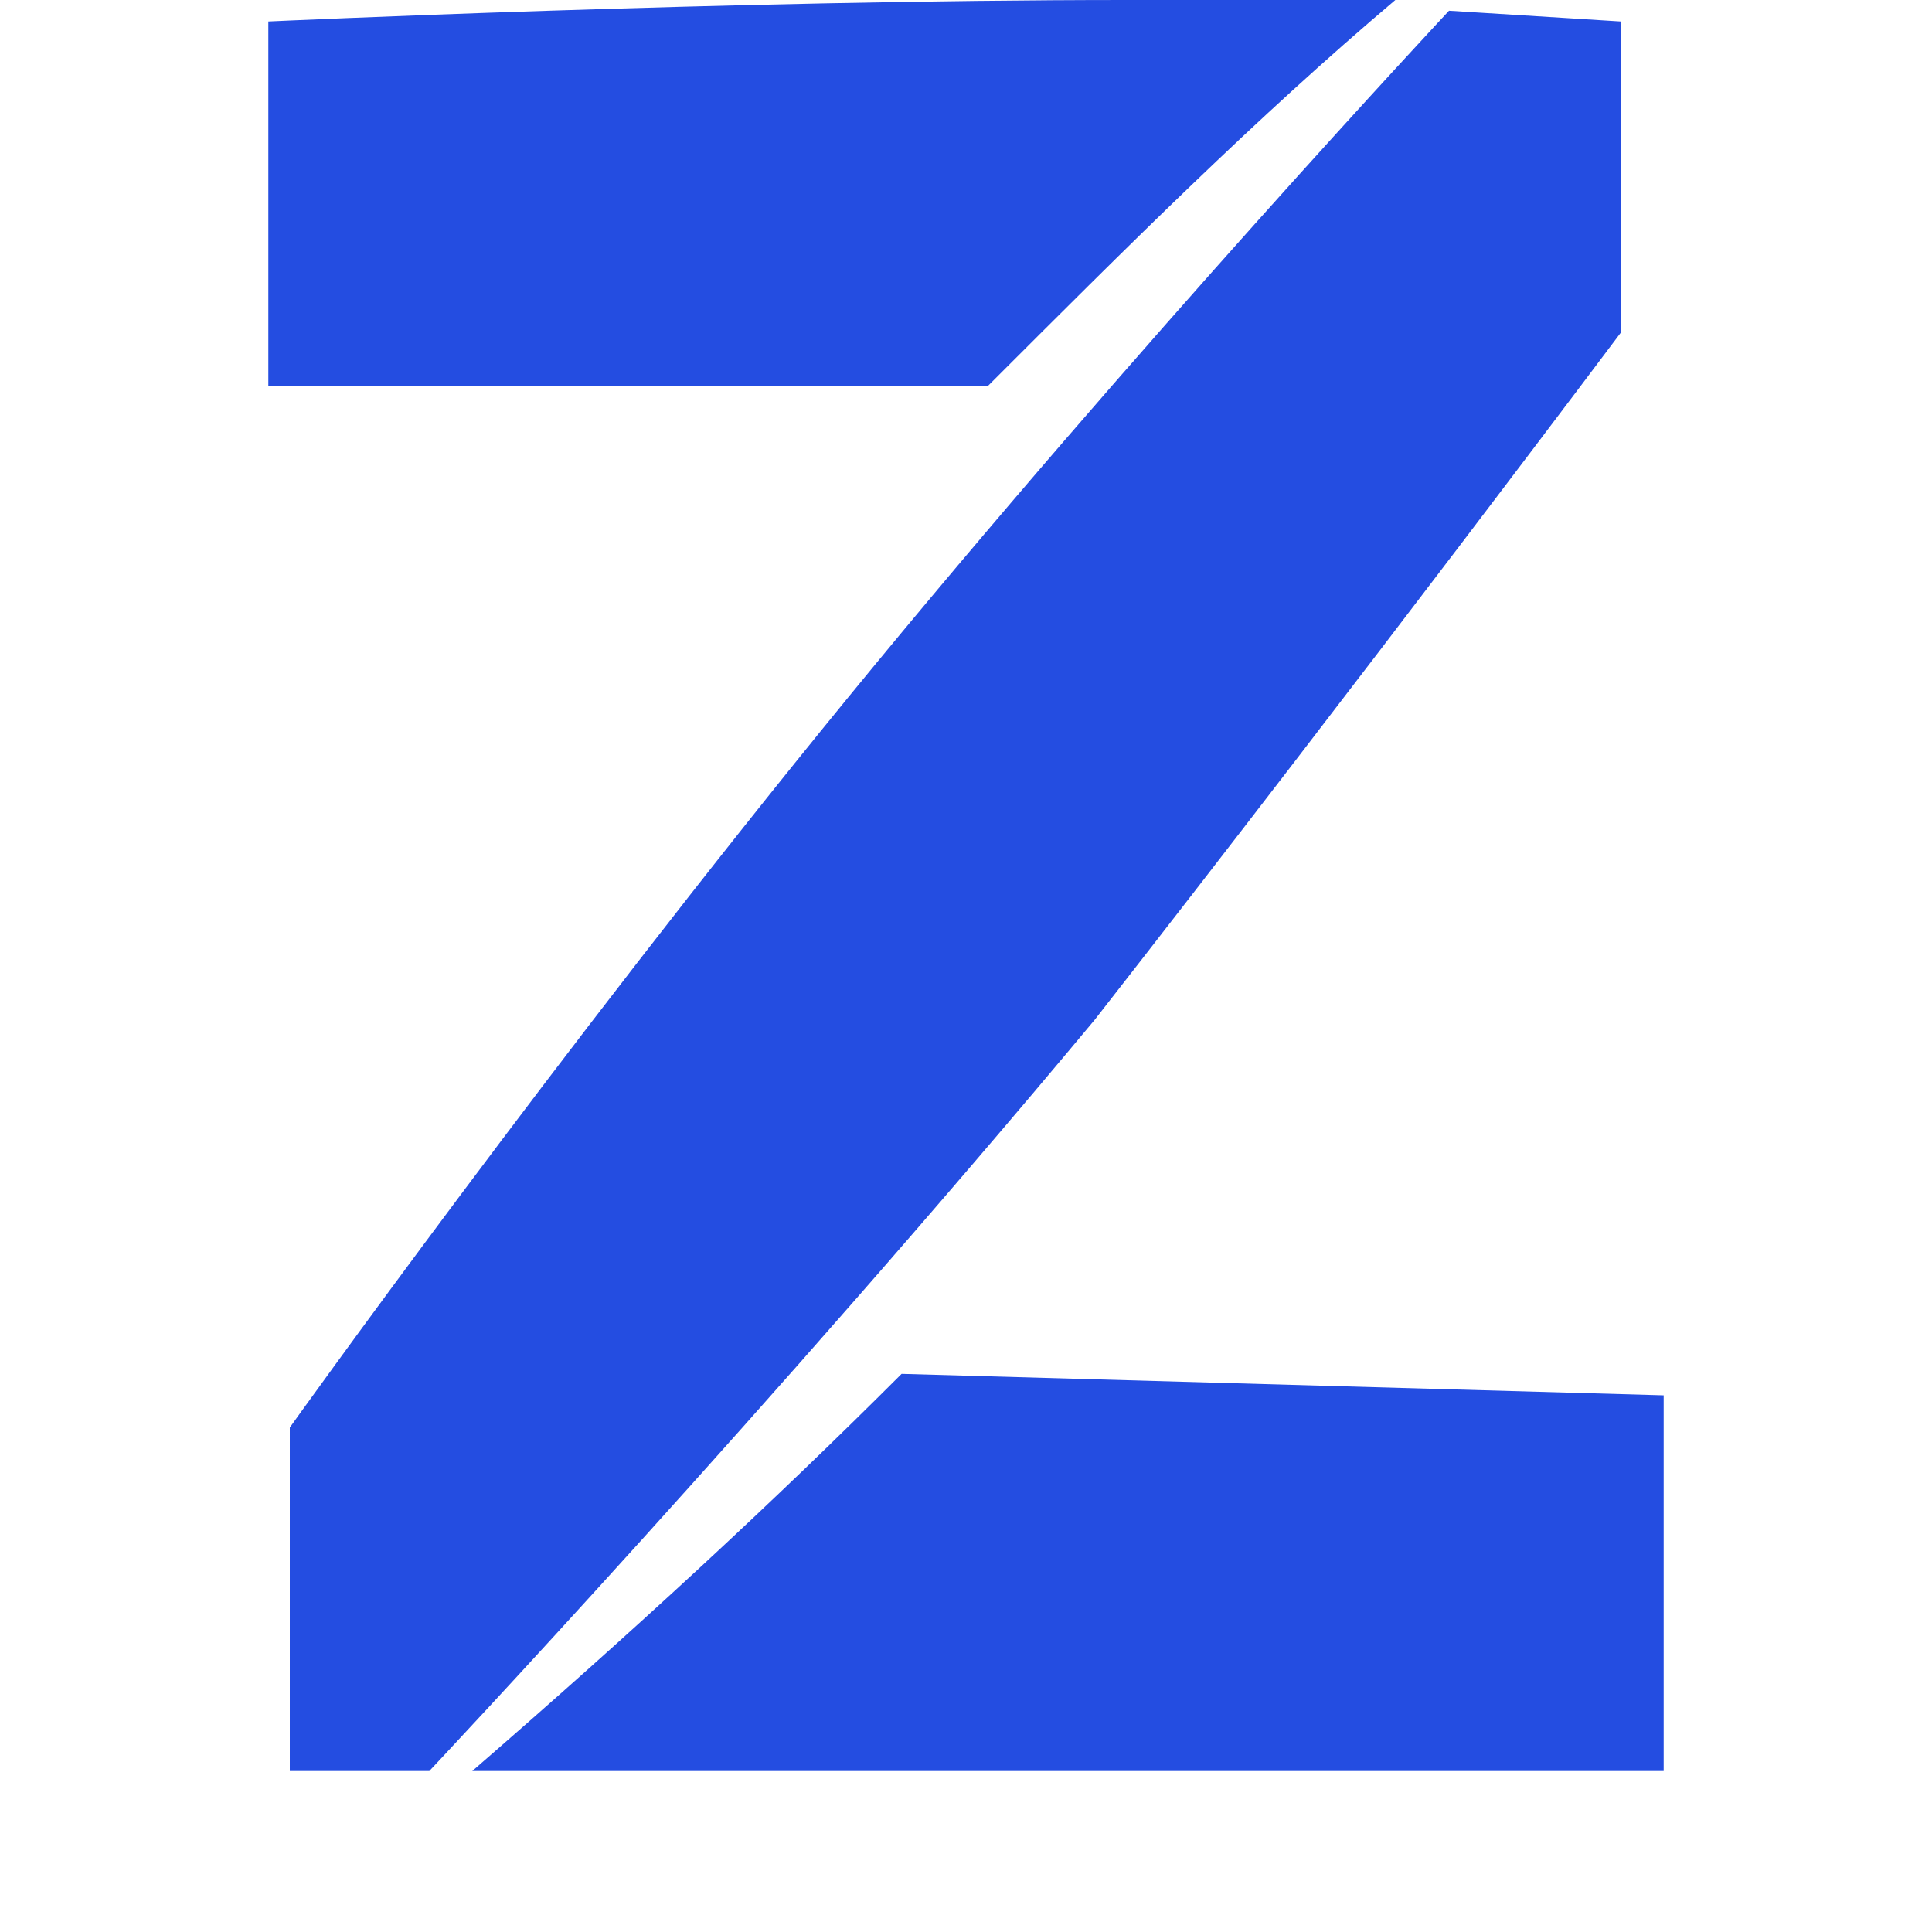 <svg xmlns="http://www.w3.org/2000/svg" width="18" height="18"><path d="M13 0h-2.5c-3.7 0-8 .2-8 .2v3.4h6.7C10.5 2.3 11.7 1.1 13 0zm2.5 16.5V13l-7.1-.2c-1.2 1.2-2.5 2.4-4 3.7h11.1zm-.4-13.4V.2L13.5.1s-2.9 3.1-5.6 6.4c-2.7 3.3-5.2 6.8-5.2 6.8v3.2H4s3.2-3.4 6.2-7c2.5-3.2 4.9-6.4 4.9-6.4z" fill="#244de1"/></svg>